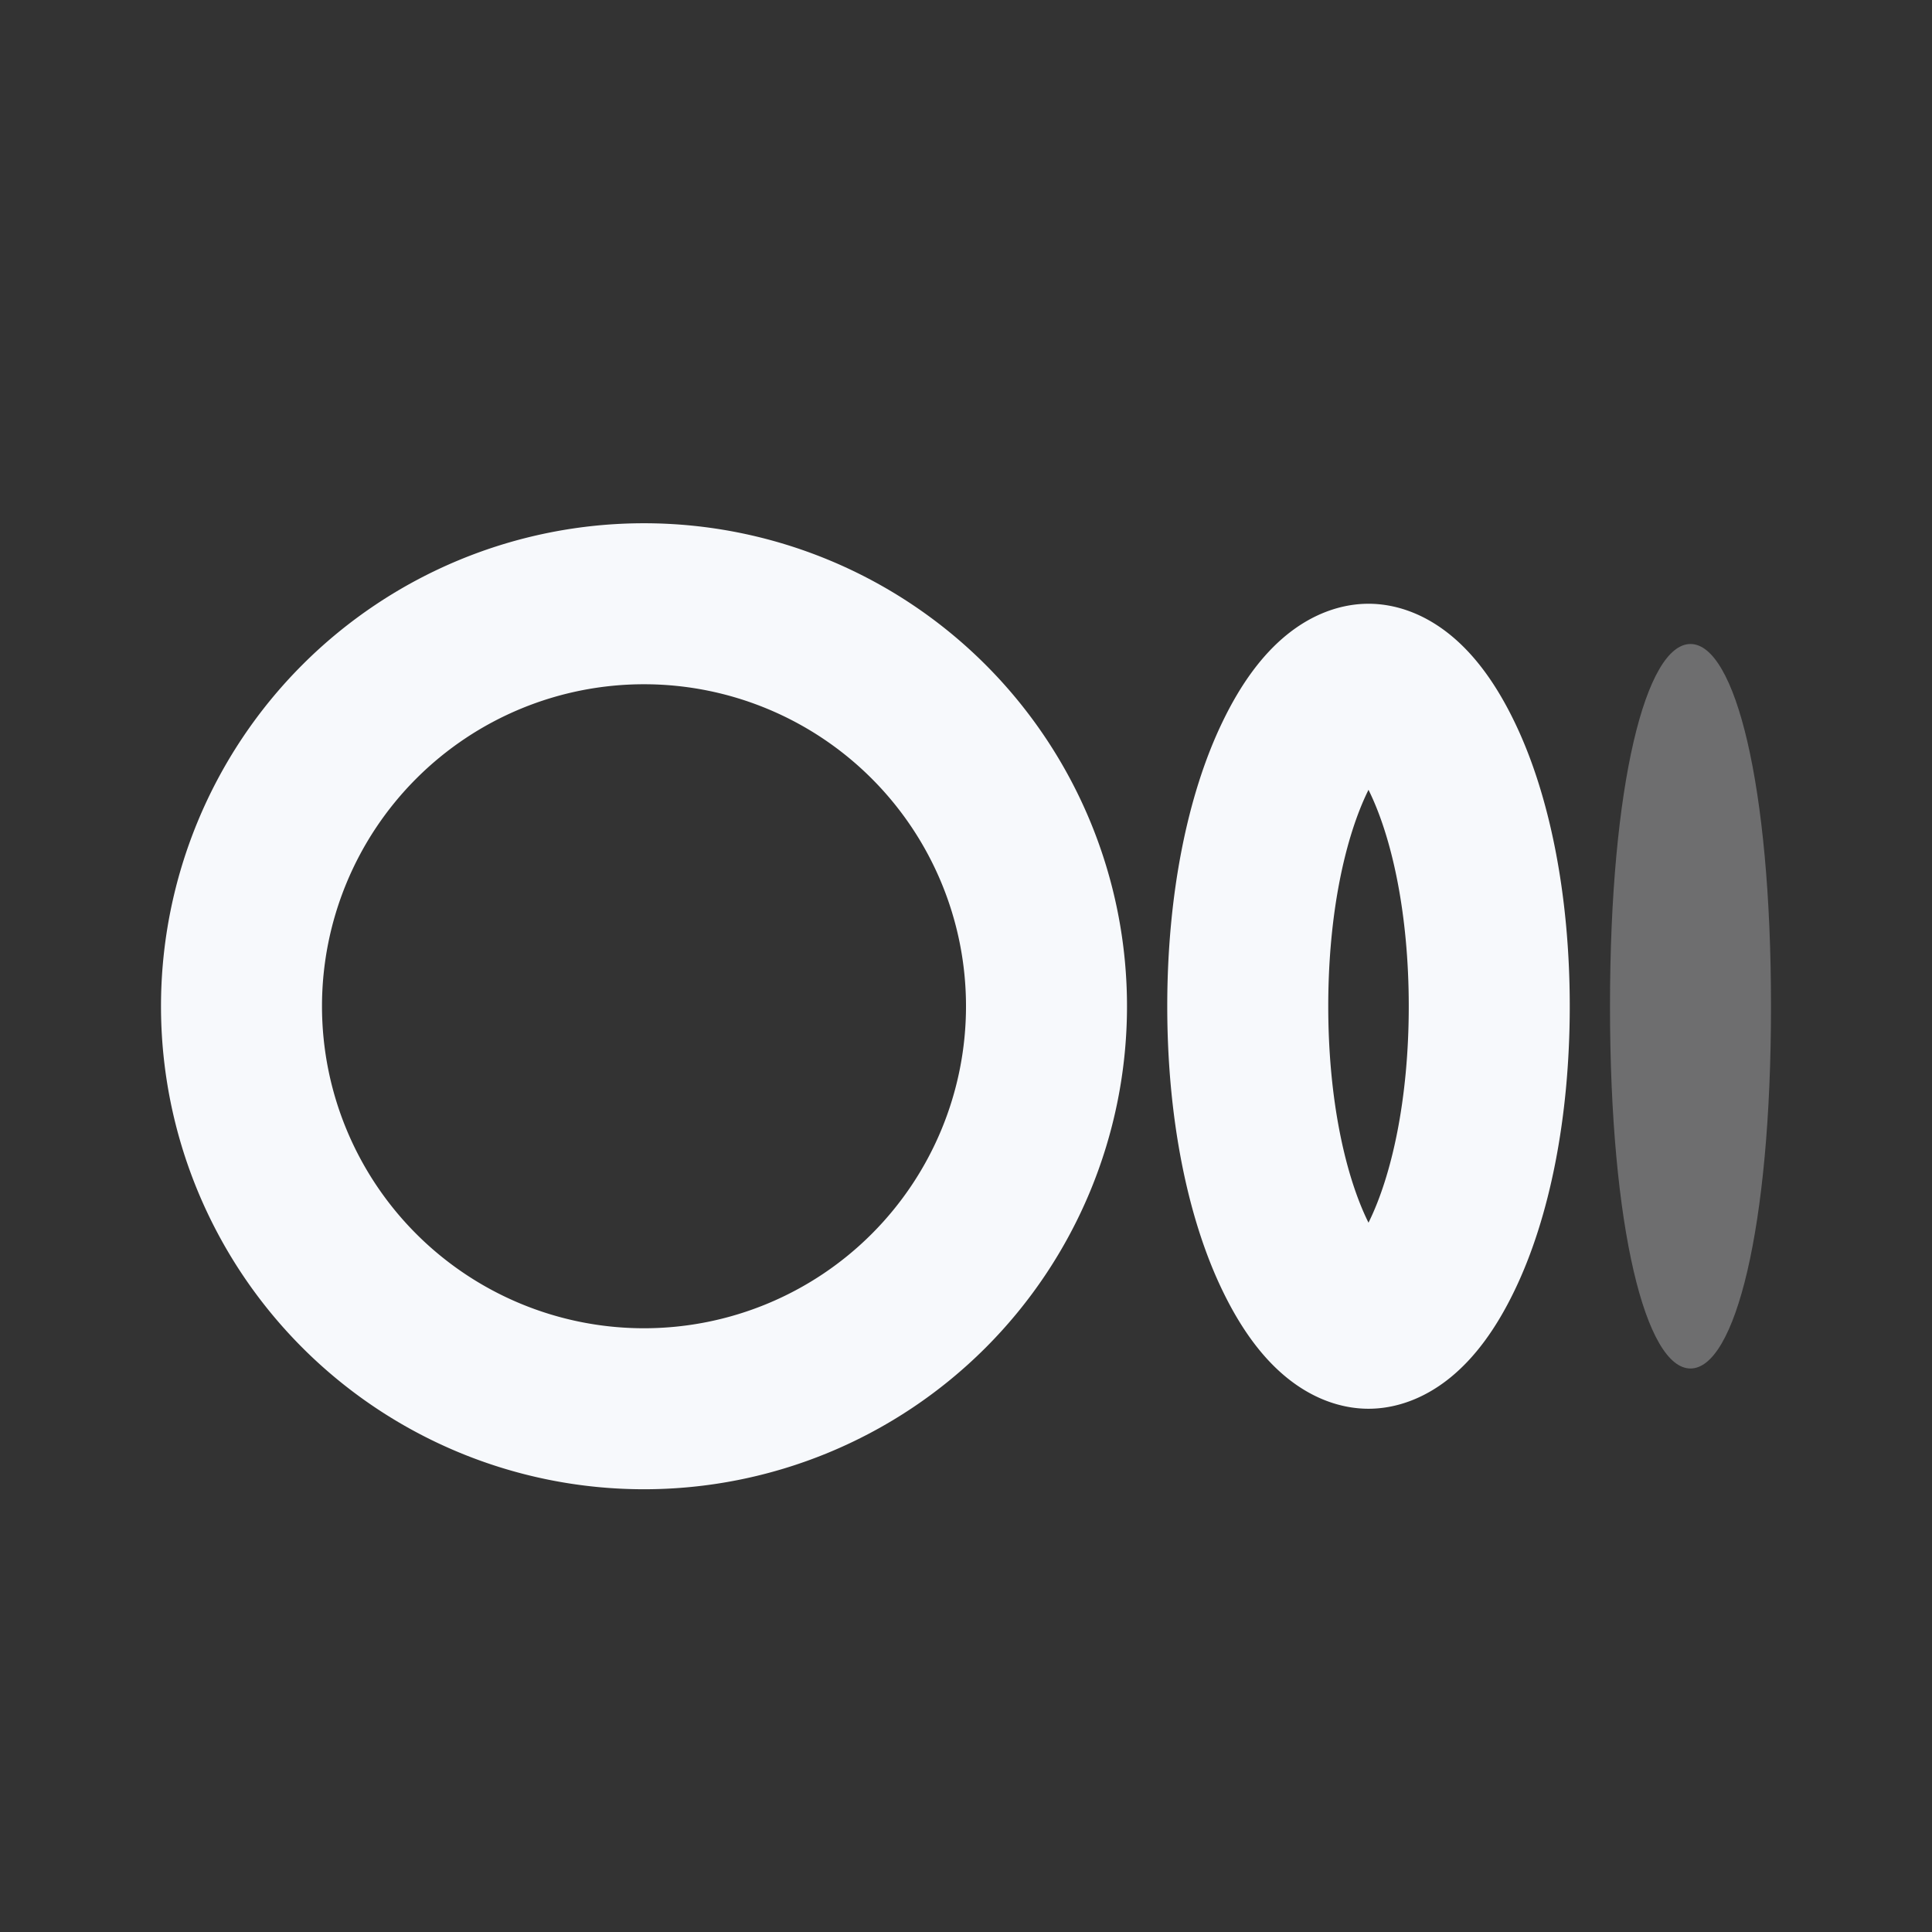 <svg xmlns="http://www.w3.org/2000/svg" width="24" height="24" fill="none"><rect width="100%" height="100%" fill="#333333" stroke="none"/><path fill="#F7F9FC" d="M22 12.5c0 2.761-.448 4.5-1 4.5s-1-1.739-1-4.5.448-4.5 1-4.5 1 1.739 1 4.5" opacity=".3"/><path stroke="#F7F9FC" stroke-width="2" d="M13 12.5a5 5 0 1 1-10 0 5 5 0 0 1 10 0Zm5.5 0c0 1.276-.233 2.367-.588 3.1-.37.767-.732.9-.912.9-.18 0-.541-.133-.912-.9-.355-.732-.588-1.824-.588-3.1s.233-2.367.588-3.1c.37-.767.732-.9.912-.9.18 0 .541.133.912.9.355.732.588 1.824.588 3.1Z"/></svg>